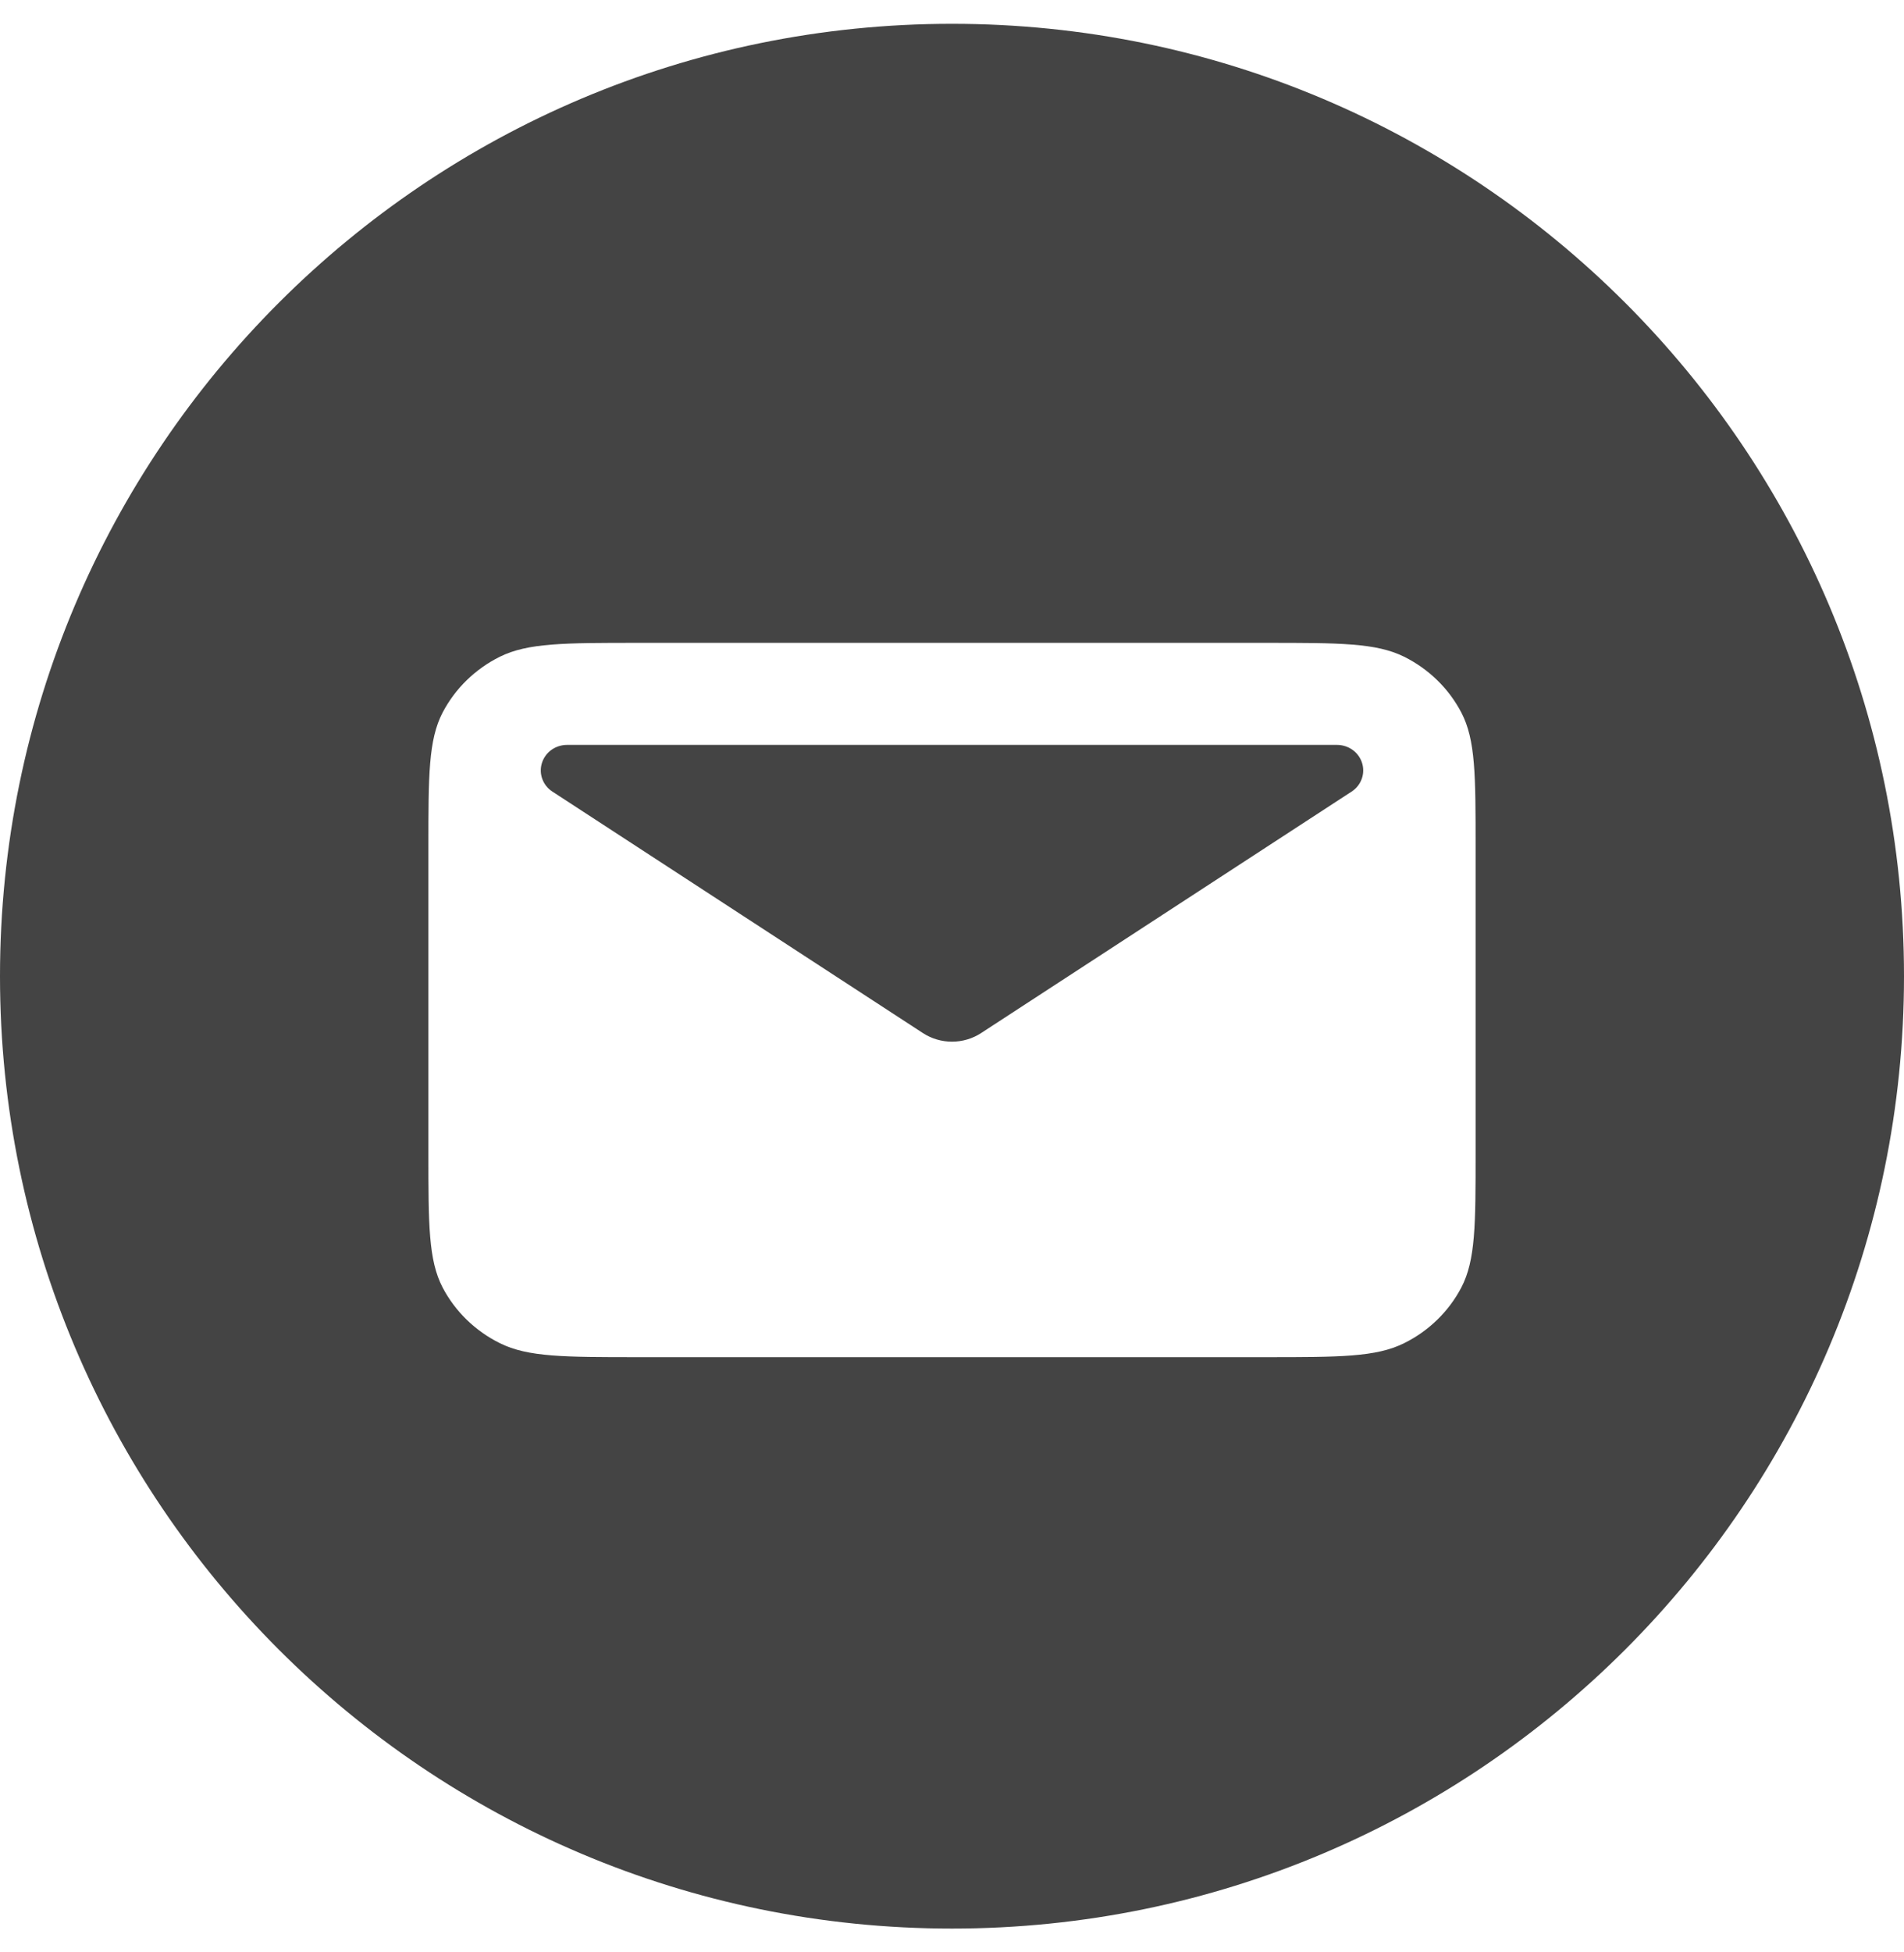 <svg width="40" height="41" viewBox="0 0 40 41" fill="none" xmlns="http://www.w3.org/2000/svg">
<path fill-rule="evenodd" clip-rule="evenodd" d="M20 40.5C31.046 40.5 40 31.546 40 20.5C40 9.454 31.046 0.5 20 0.5C8.954 0.5 0 9.454 0 20.5C0 31.546 8.954 40.5 20 40.5ZM9 17.786C9 16.286 9 15.536 9.299 14.963C9.563 14.458 9.984 14.048 10.502 13.791C11.09 13.5 11.86 13.5 13.4 13.5H26.6C28.14 13.5 28.91 13.5 29.498 13.791C30.016 14.049 30.436 14.458 30.7 14.963C31 15.536 31 16.286 31 17.786V24.214C31 25.714 31 26.464 30.7 27.038C30.436 27.541 30.016 27.951 29.498 28.207C28.91 28.5 28.14 28.5 26.6 28.5H13.4C11.86 28.5 11.09 28.5 10.502 28.207C9.984 27.951 9.563 27.541 9.299 27.038C9 26.464 9 25.714 9 24.214V17.786ZM28.416 15.748C28.321 15.68 28.206 15.643 28.088 15.643H11.912C11.794 15.643 11.679 15.68 11.584 15.748C11.489 15.816 11.419 15.913 11.385 16.023C11.35 16.133 11.353 16.251 11.393 16.359C11.433 16.468 11.508 16.561 11.606 16.624L19.388 21.694C19.569 21.812 19.782 21.875 20 21.875C20.218 21.875 20.431 21.812 20.612 21.694L28.394 16.624C28.492 16.561 28.567 16.468 28.607 16.359C28.647 16.251 28.65 16.133 28.615 16.023C28.581 15.913 28.511 15.816 28.416 15.748Z" fill="#444444"/>
</svg>
